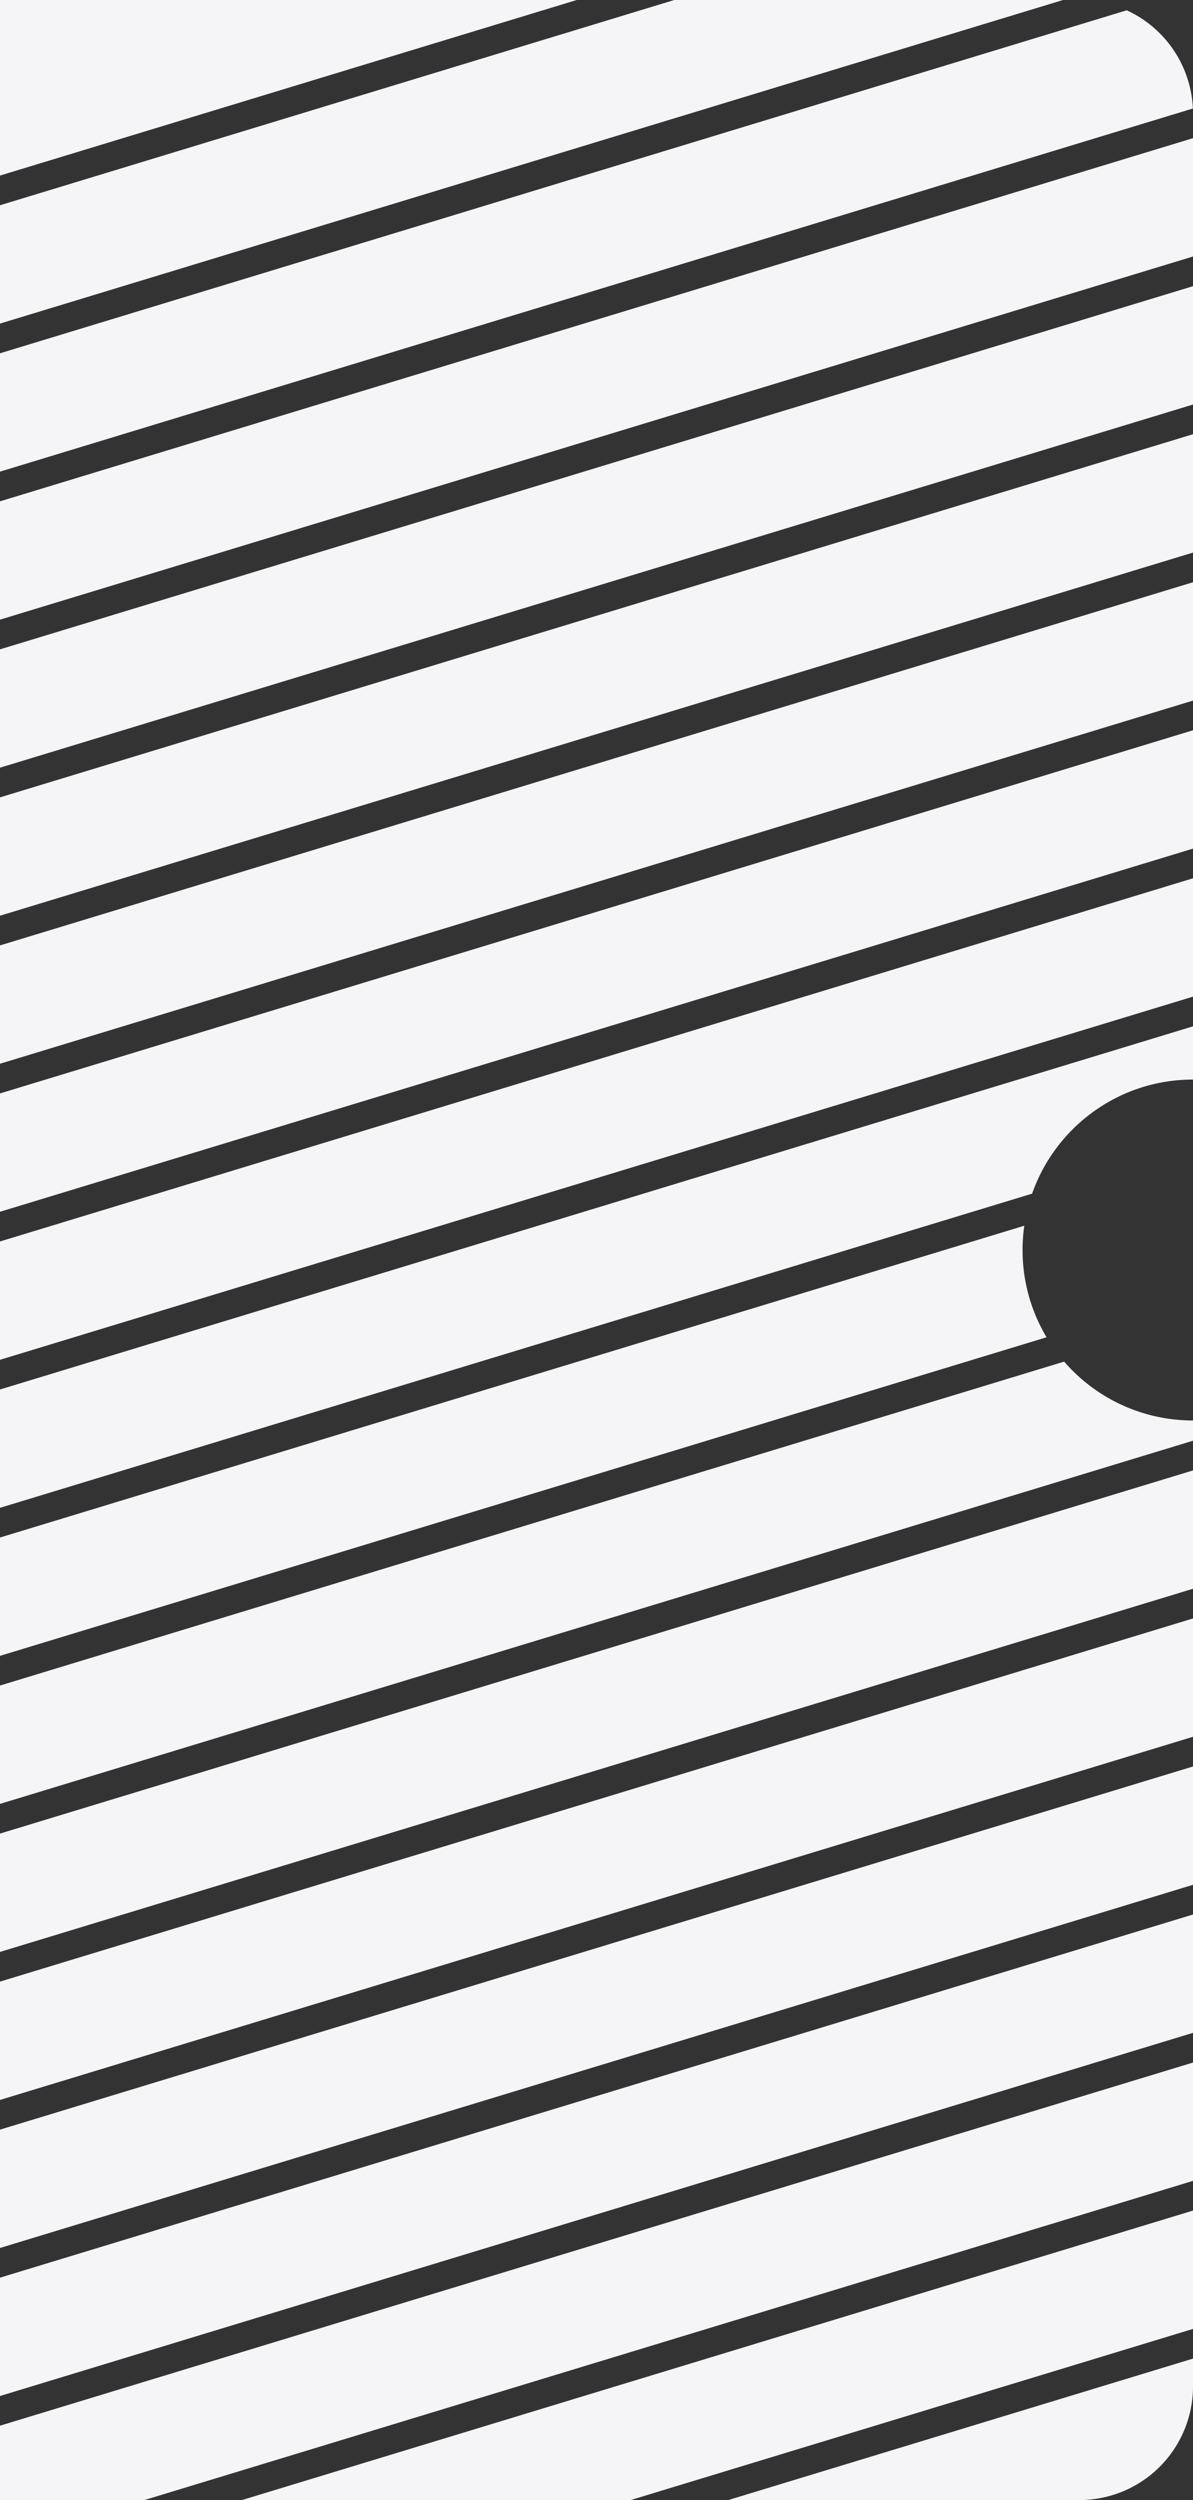 <svg width="84" height="176" viewBox="0 0 84 176" fill="none" xmlns="http://www.w3.org/2000/svg">
    <rect x="0" y="0" width="84" height="176" fill="#333333" stroke="none"/>
    <path fill-rule="evenodd" clip-rule="evenodd" d="M0 14.45v8.33L74.848 0h-27.37L0 14.45zM40.609 0 0 12.36V0h40.609zm38.724.725L0 24.871v8.331L83.992 7.638A8.003 8.003 0 0 0 79.333.725zM84 9.726 0 35.293v8.33l84-25.566v-8.33zm0 10.421L0 45.714v8.33l84-25.566v-8.33zm0 10.421L0 56.134v8.331L84 38.9v-8.33zm0 10.421L0 66.556v8.33L84 49.32v-8.33zm0 10.421L0 76.977v8.33l84-25.566v-8.33zm0 10.421L0 87.398v8.33l84-25.566v-8.33zm0 10.422L0 97.819v8.33l72.672-22.118C74.311 79.354 78.764 76 84 76v-3.747zM72.121 86.289 0 108.24v8.33l73.689-22.428A11.944 11.944 0 0 1 72 88c0-.58.041-1.152.121-1.71zm2.807 9.567L0 118.66v8.331l84-25.567V100a11.973 11.973 0 0 1-9.072-4.144zm9.072 7.66L0 129.082v8.331l84-25.567v-8.33zm0 10.421L0 139.503v8.33l84-25.566v-8.33zm0 10.421L0 149.924v8.331l84-25.567v-8.33zm0 10.421L0 160.345v8.331l84-25.567v-8.33zm0 10.421L0 170.766V176h10.174L84 153.53v-8.33zm0 10.421L17.043 176h27.371L84 163.952v-8.331zm0 10.421L51.283 176H76a8 8 0 0 0 8-8v-1.958z" fill="#f5f5f7"/>
</svg>
